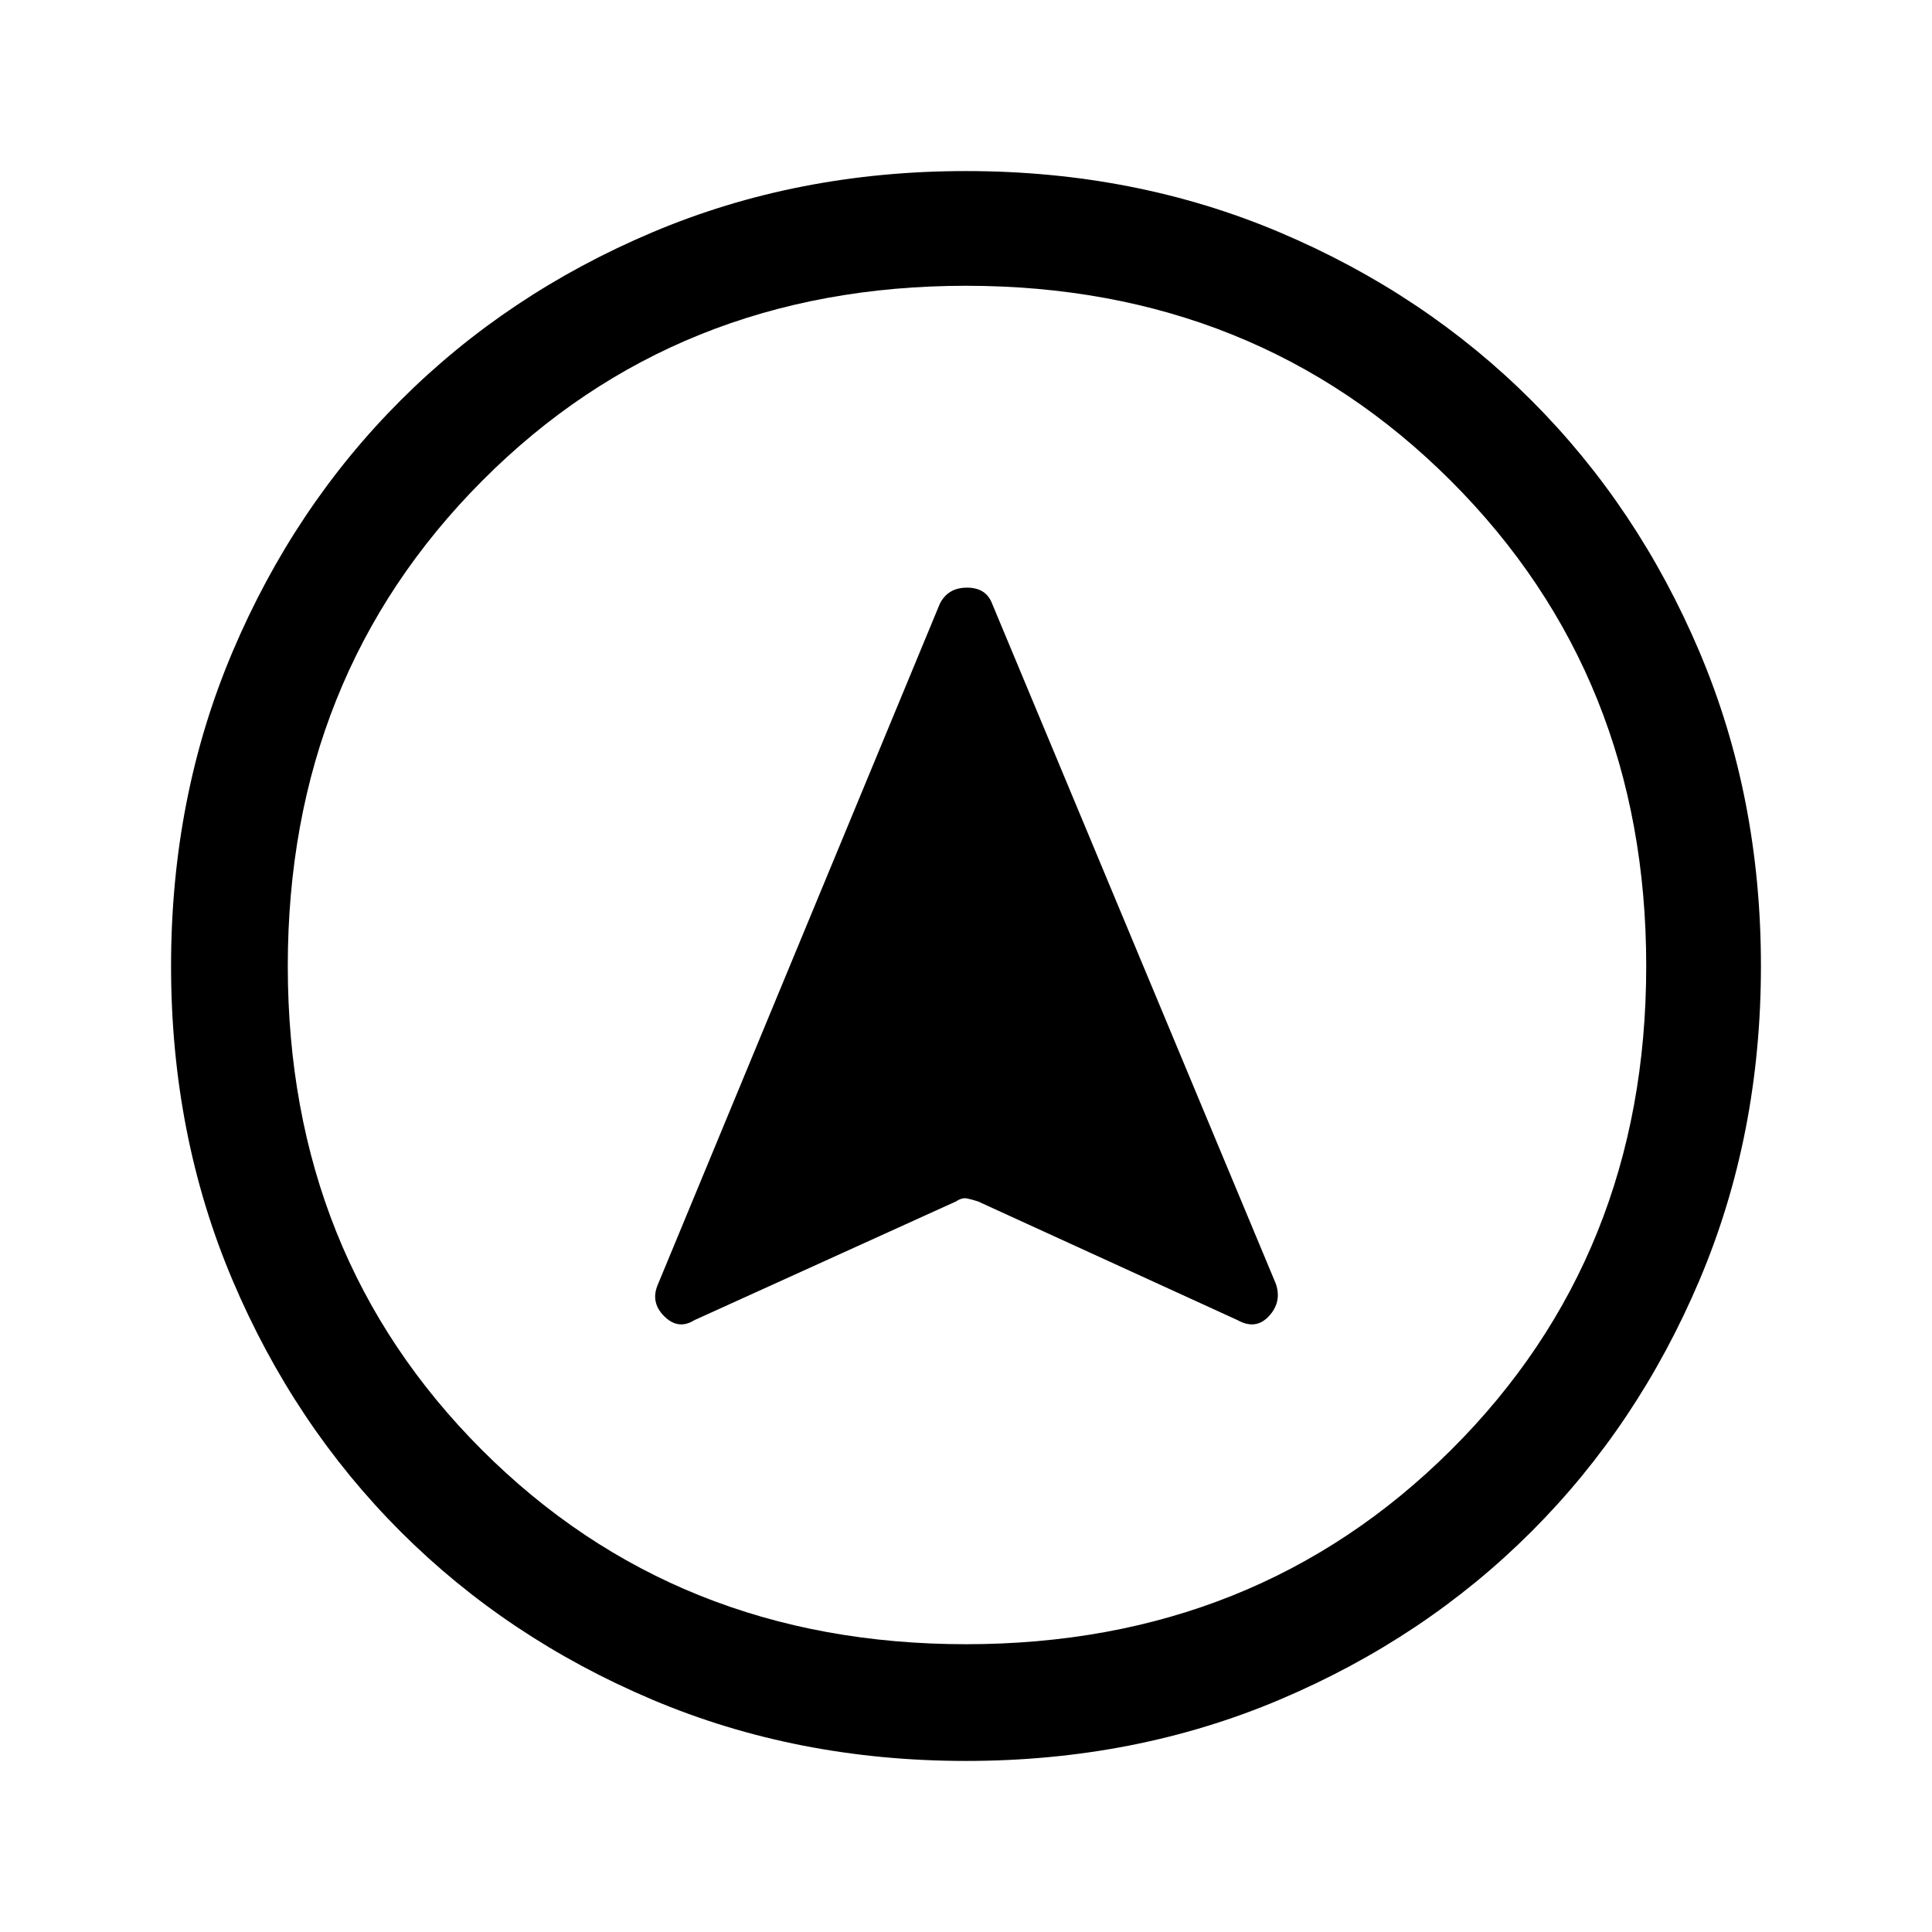 <svg xmlns="http://www.w3.org/2000/svg" height="48" width="48"><path d="m17.25 32.8 6.5-2.95q.15-.1.275-.075.125.025.275.075l6.45 2.95q.45.25.775-.1t.175-.8L24.65 15q-.15-.4-.625-.4t-.675.4l-7 16.9q-.2.45.15.8.35.35.75.1ZM24 4.25q4.2 0 7.8 1.525Q35.4 7.3 38.05 9.95t4.175 6.25q1.525 3.6 1.525 7.8 0 4.2-1.525 7.8-1.525 3.6-4.175 6.25t-6.25 4.175Q28.2 43.75 24 43.75q-4.2 0-7.8-1.525-3.6-1.525-6.25-4.175T5.775 31.8Q4.25 28.2 4.25 24q0-4.2 1.525-7.8Q7.3 12.6 9.95 9.95t6.25-4.175Q19.8 4.25 24 4.25ZM24 24Zm0-16.9q-7.2 0-12.025 4.85T7.15 24q0 7.2 4.825 12.025T24 40.85q7.2 0 12.05-4.825Q40.9 31.2 40.9 24t-4.85-12.05Q31.2 7.1 24 7.1Z"/></svg>